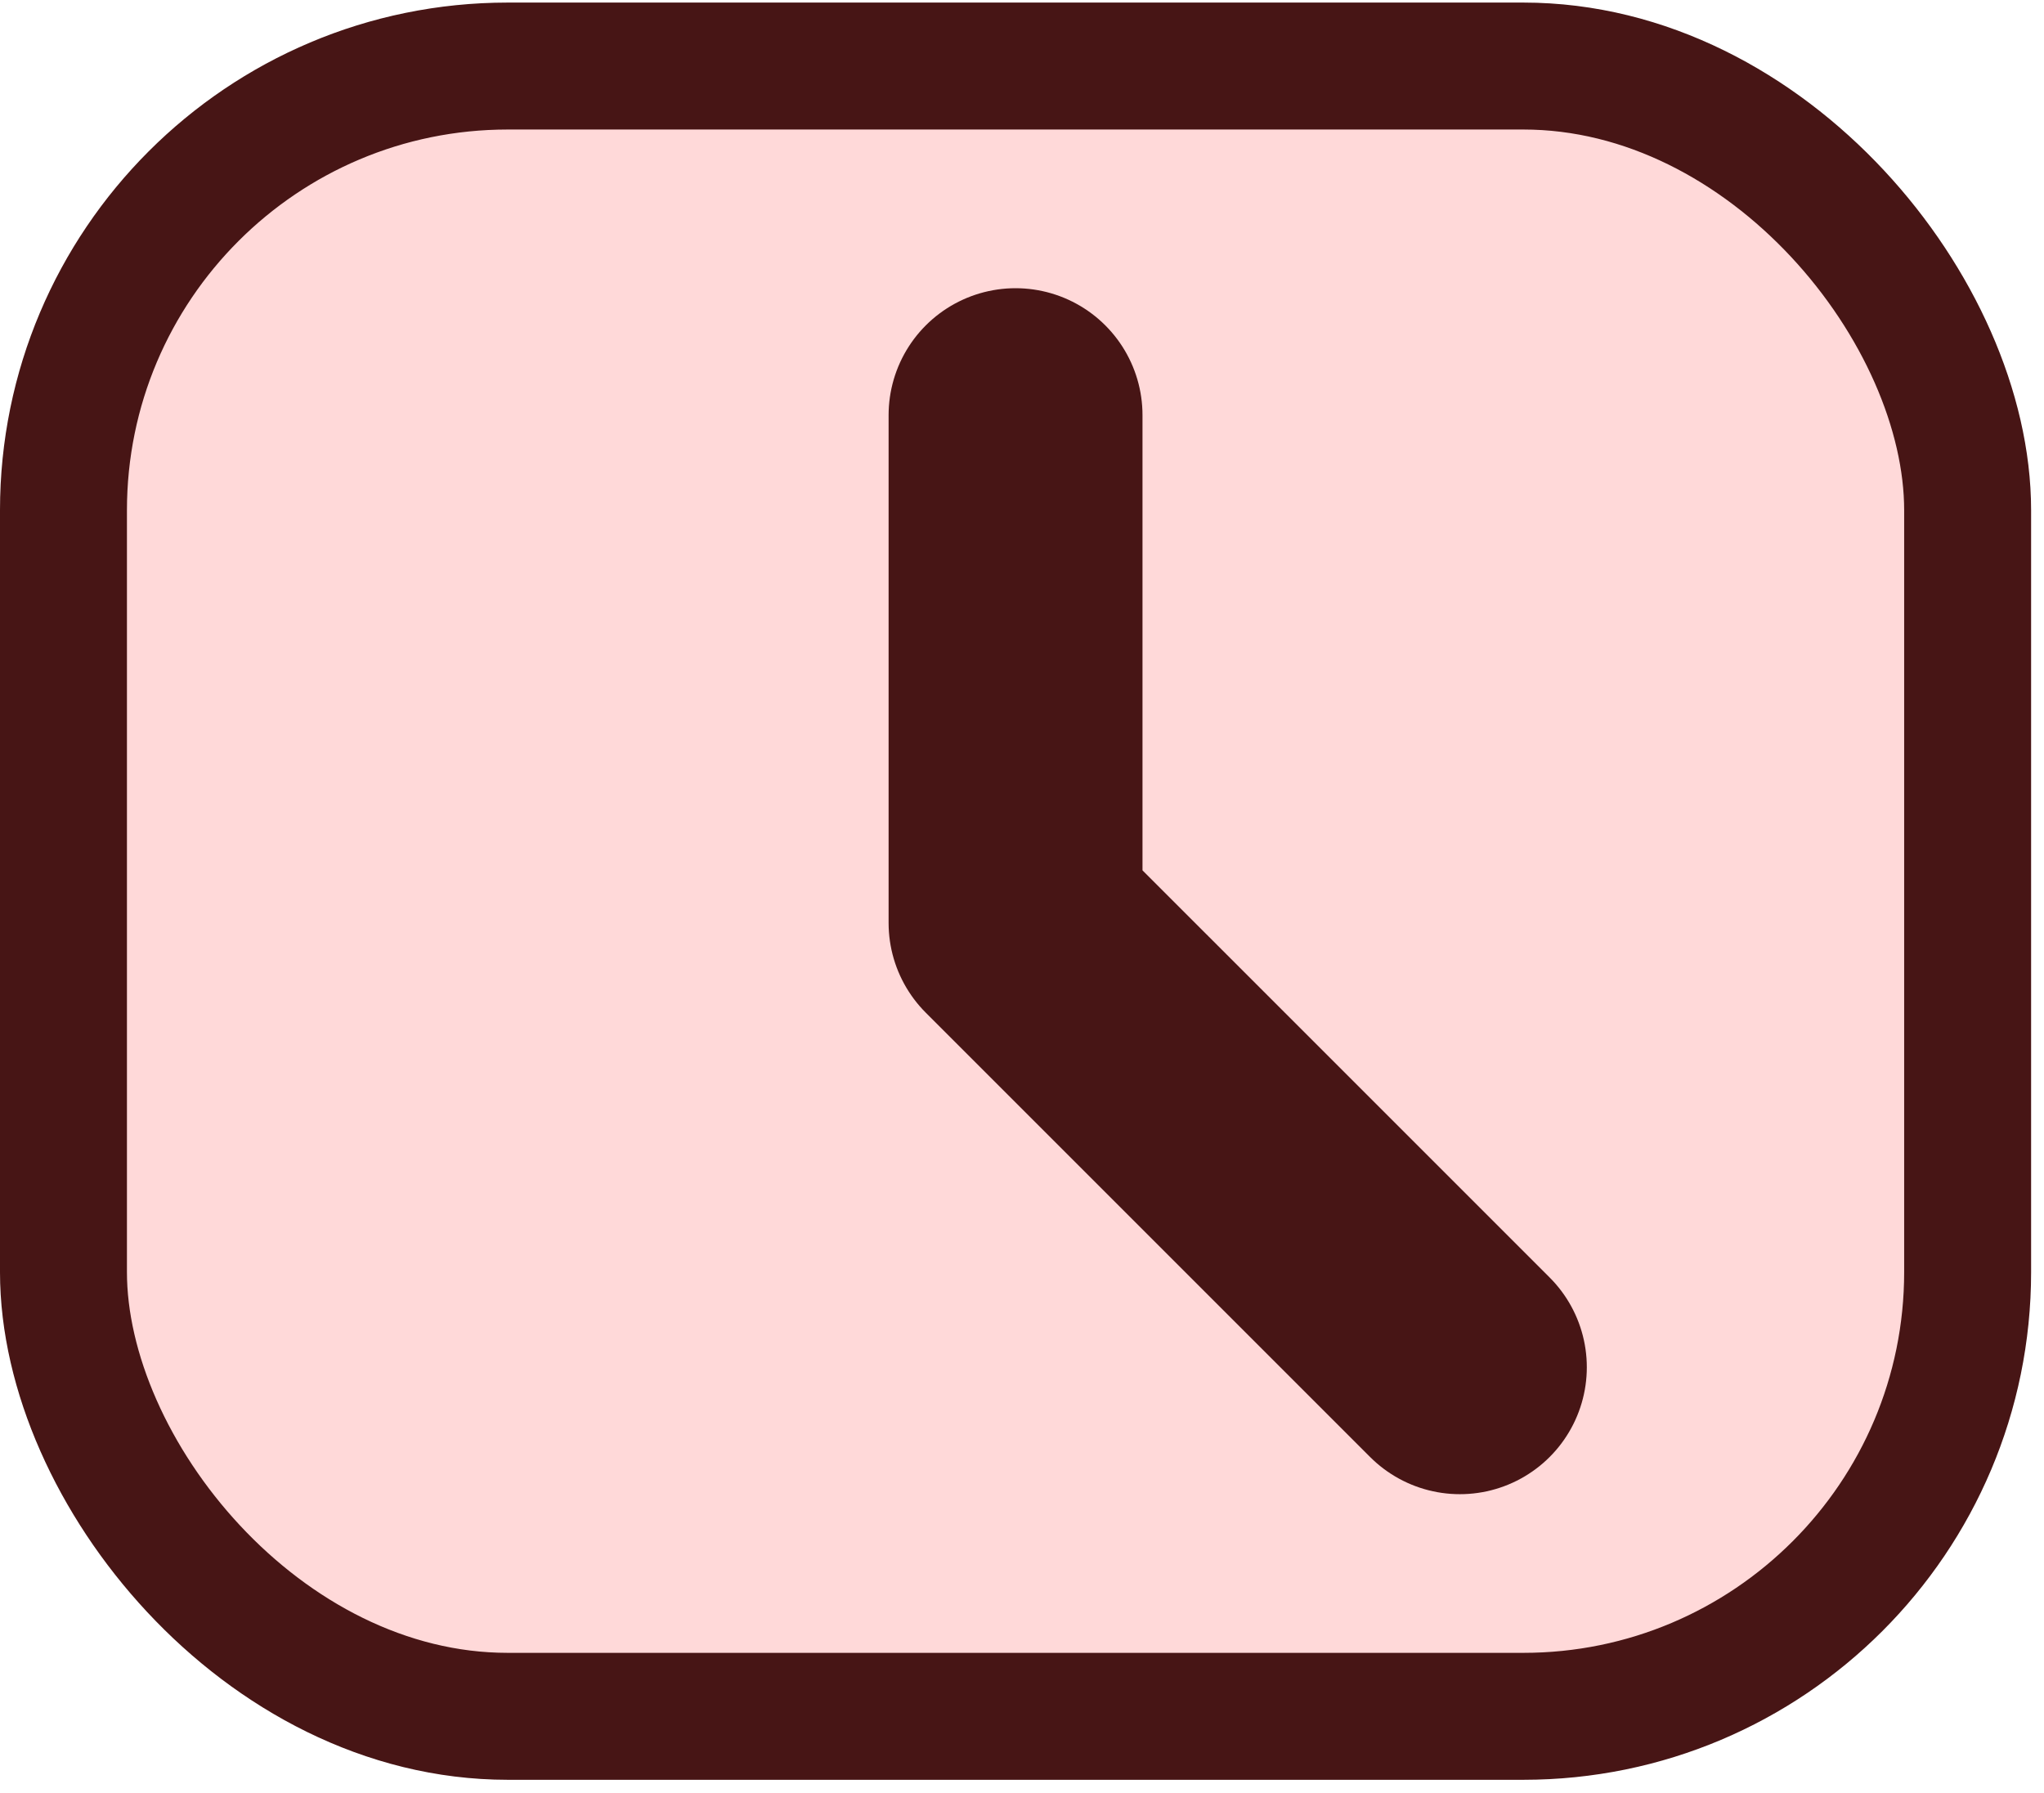 <svg width="122" height="107" viewBox="0 0 122 107" fill="none" xmlns="http://www.w3.org/2000/svg">
<g id="Red">
<rect x="3.788" y="3.942" width="113.654" height="98.5" rx="26.519" fill="#FFD9D9"/>
<path id="Vector 8" d="M60.615 24.779V55.087L87.135 81.606" stroke="#471515" stroke-width="15.154" stroke-linecap="round" stroke-linejoin="round"/>
<rect x="3.788" y="3.942" width="113.654" height="98.5" rx="26.519" stroke="#471515" stroke-width="7.577"/>
</g>
</svg>
